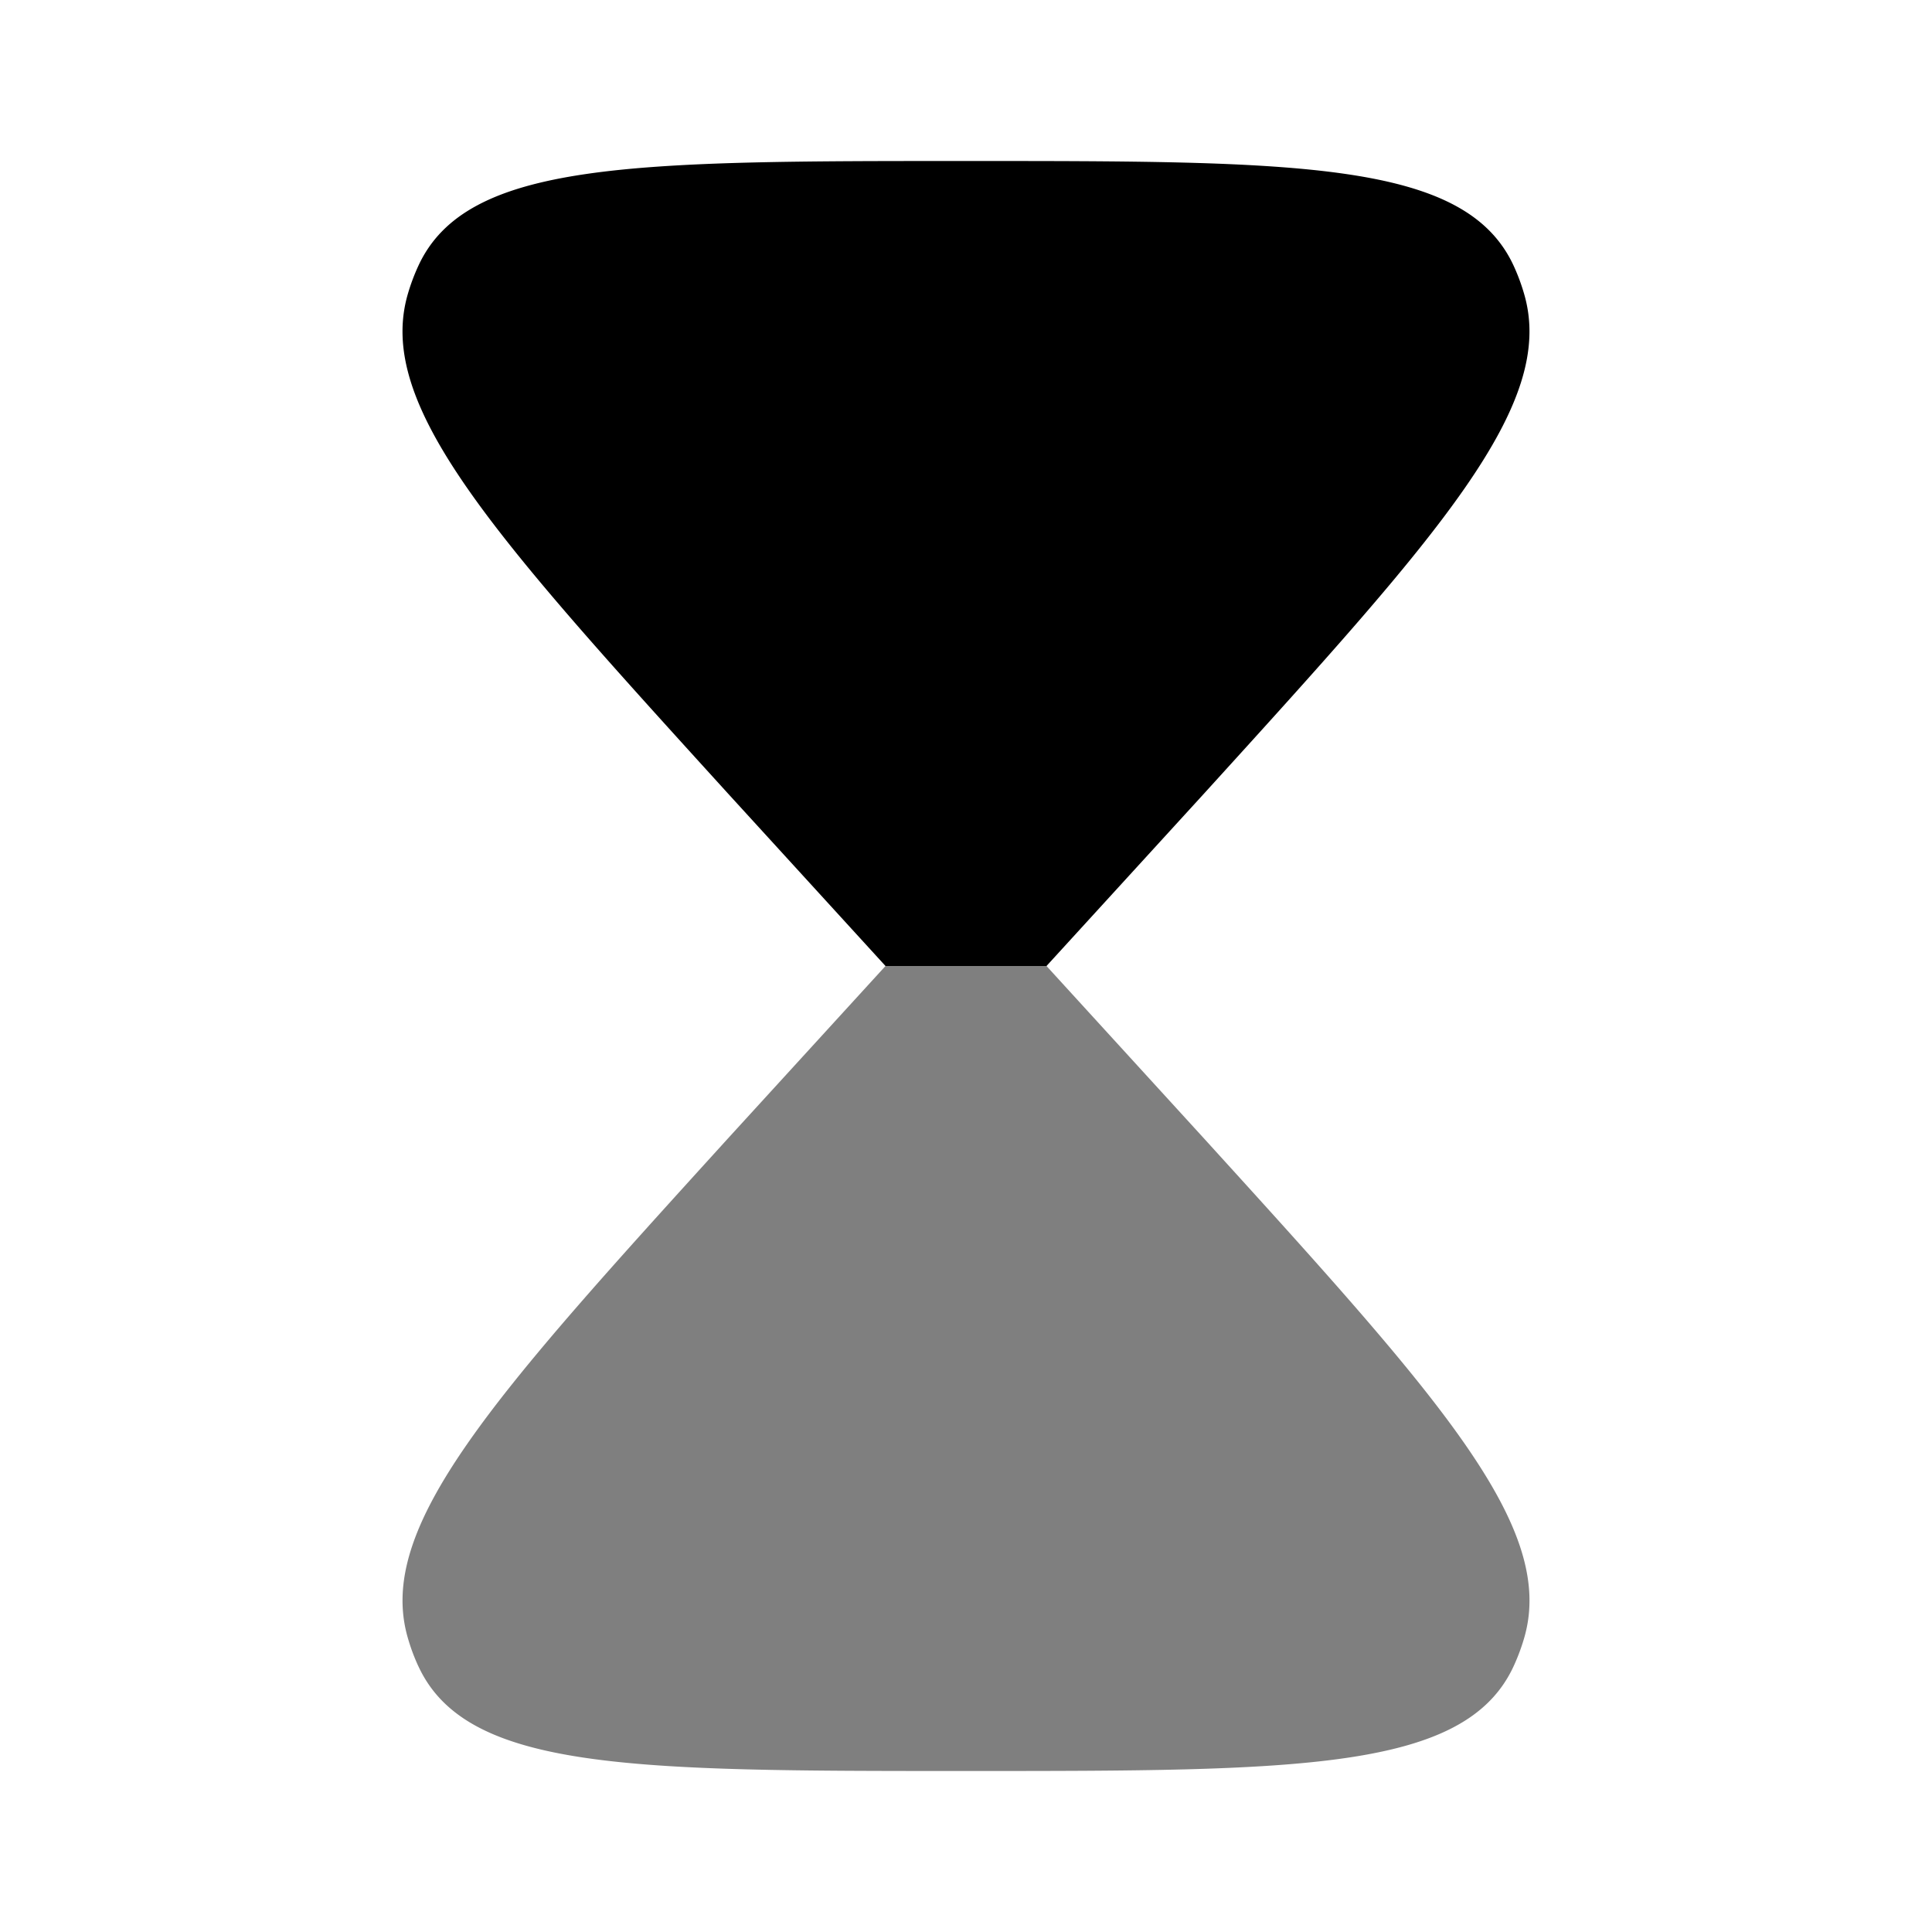 <svg xmlns="http://www.w3.org/2000/svg" viewBox="0 0 24 24"><path fill="currentColor" fill-rule="evenodd" d="M12 2C7.867 2 5.8 2 5.198 3.3a2.5 2.5 0 0 0-.13.346c-.41 1.387 1.052 2.995 3.974 6.21L11 12h2l1.958-2.143c2.922-3.216 4.383-4.824 3.974-6.21a2.5 2.5 0 0 0-.13-.348C18.2 2 16.133 2 12 2" clip-rule="evenodd"/><path fill="currentColor" d="M5.198 20.7C5.8 22 7.867 22 12 22s6.2 0 6.802-1.3a2.5 2.5 0 0 0 .13-.346c.41-1.387-1.052-2.995-3.974-6.21L13 12h-2l-1.958 2.143c-2.922 3.216-4.383 4.824-3.974 6.21q.052.18.13.348" opacity="0.5"/></svg>